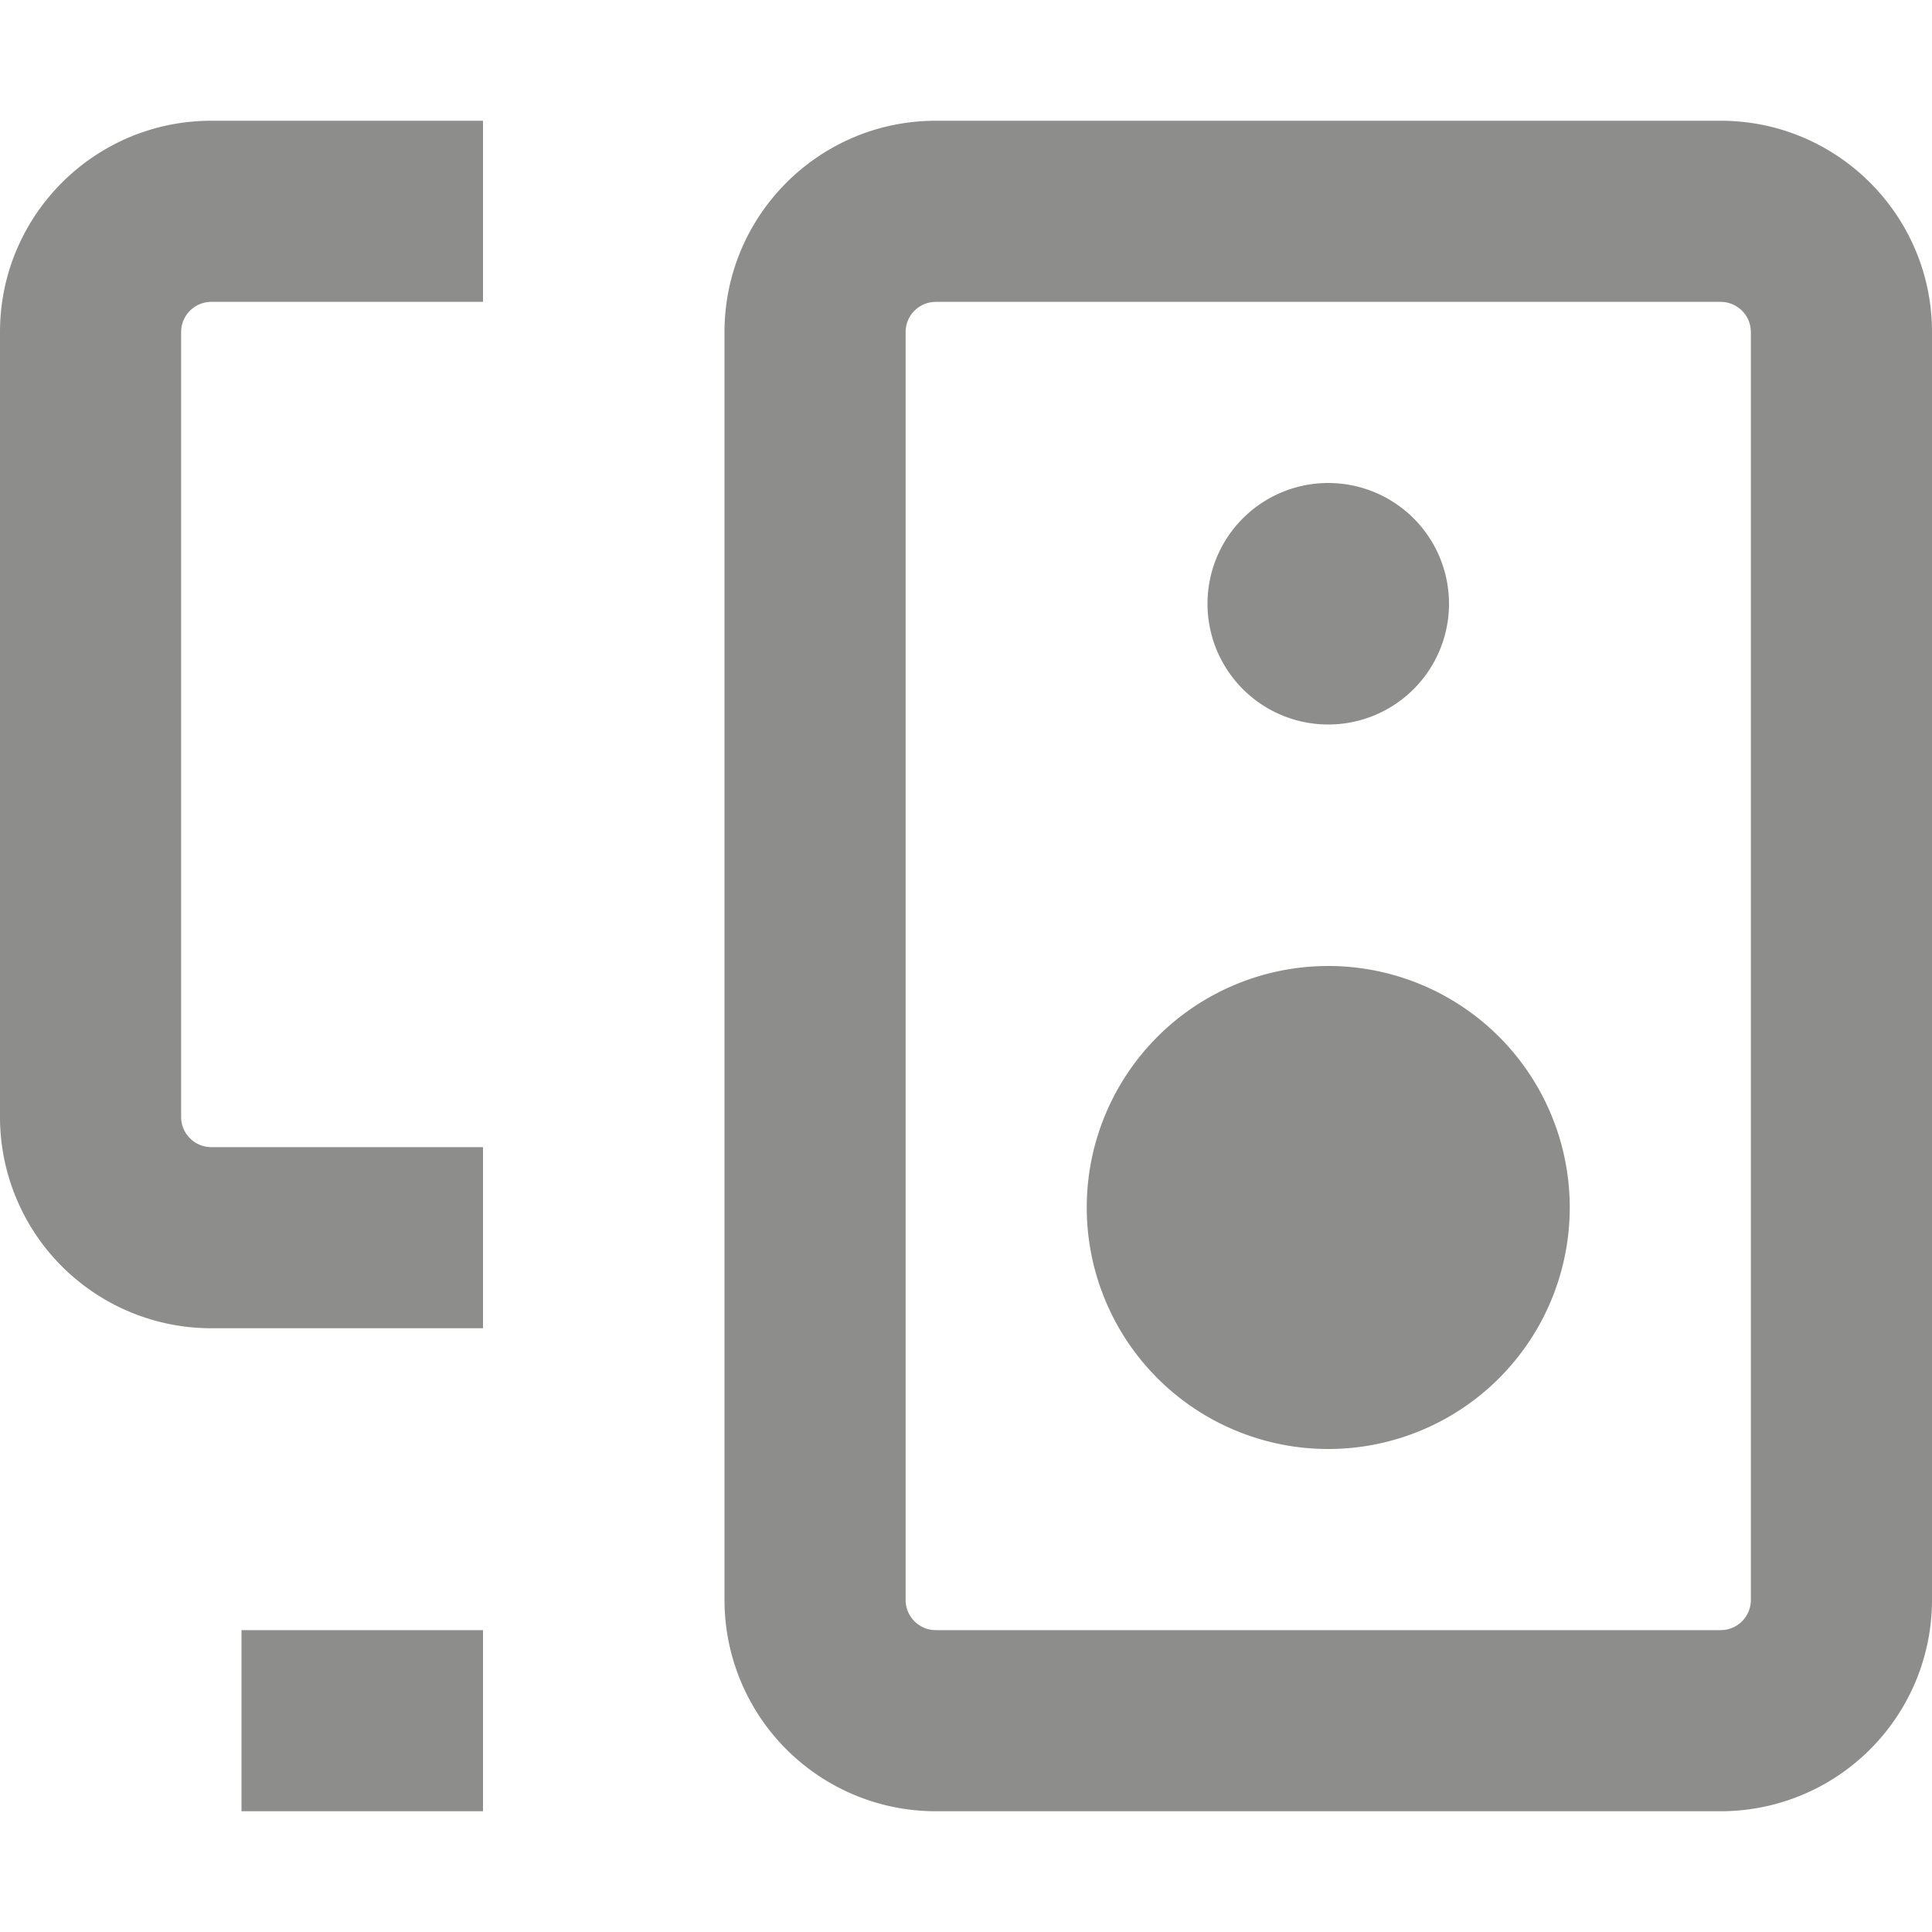 <svg xmlns="http://www.w3.org/2000/svg" role="presentation" height="16" width="16" aria-hidden="true" class="Svg-sc-ytk21e-0 haNxPq" viewBox="0 0 16 16" data-encore-id="icon"><path d="M6 2.75C6 1.784 6.784 1 7.75 1h6.5c.966 0 1.75.784 1.75 1.75v10.5A1.75 1.75 0 0 1 14.25 15h-6.5A1.75 1.75 0 0 1 6 13.25V2.75zm1.75-.25a.25.25 0 0 0-.25.25v10.5c0 .138.112.25.25.25h6.5a.25.25 0 0 0 .25-.25V2.75a.25.25 0 0 0-.25-.25h-6.5zm-6 0a.25.25 0 0 0-.25.25v6.5c0 .138.112.25.25.25H4V11H1.75A1.75 1.75 0 0 1 0 9.25v-6.5C0 1.784.784 1 1.75 1H4v1.5H1.75zM4 15H2v-1.5h2V15z" fill="#8d8d8c"/><path d="M13 10a2 2 0 1 1-4 0 2 2 0 0 1 4 0zm-1-5a1 1 0 1 1-2 0 1 1 0 0 1 2 0z" fill="#8d8d8c"/></svg>